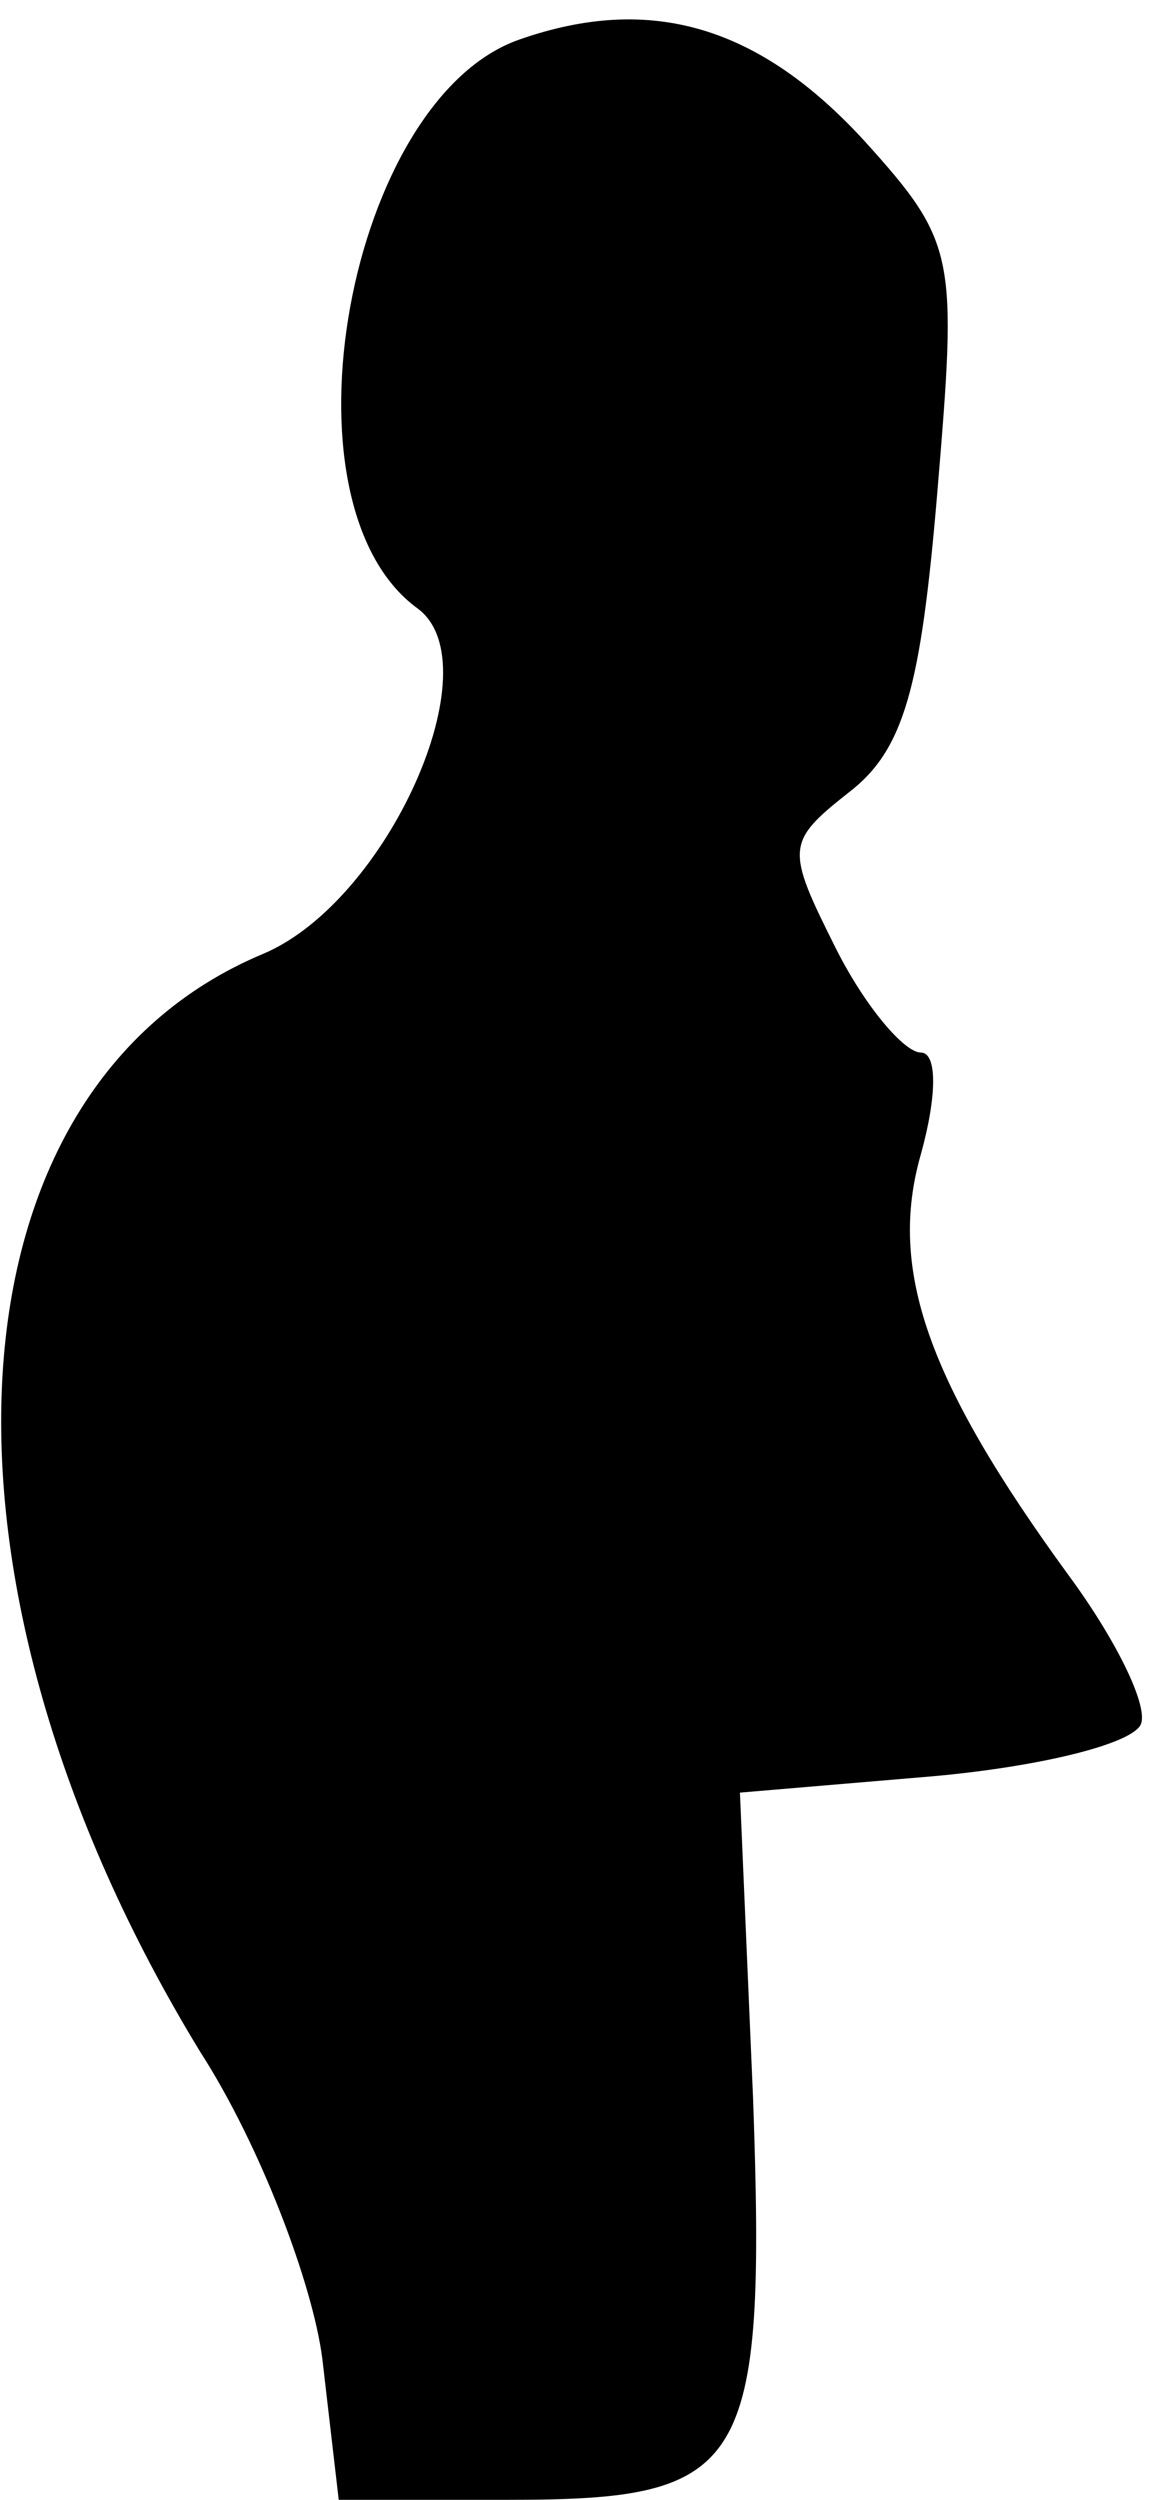 <?xml version="1.0" standalone="no"?>
<!DOCTYPE svg PUBLIC "-//W3C//DTD SVG 20010904//EN"
 "http://www.w3.org/TR/2001/REC-SVG-20010904/DTD/svg10.dtd">
<svg version="1.0" xmlns="http://www.w3.org/2000/svg"
 width="35pt" height="76pt" viewBox="0 0 35 76"
 preserveAspectRatio="xMidYMid meet">
<g transform="translate(0,76) scale(0.1,-0.1)"
fill="#000000" stroke="none">
<path fill="#000000" stroke="none" d="M158 748 c-52 -18 -75 -141 -31 -173
23 -17 -9 -89 -47 -105 -98 -41 -107 -190 -19 -334 18 -28 34 -70 37 -93 l5
-43 52 0 c72 0 78 9 74 122 l-4 93 59 5 c33 3 61 10 63 16 2 6 -8 26 -22 45
-43 59 -55 93 -45 128 5 18 5 31 0 31 -5 0 -17 14 -26 32 -15 30 -15 32 4 47
17 13 22 32 27 91 6 72 6 76 -22 107 -32 35 -65 45 -105 31z"/>
</g>
</svg>
